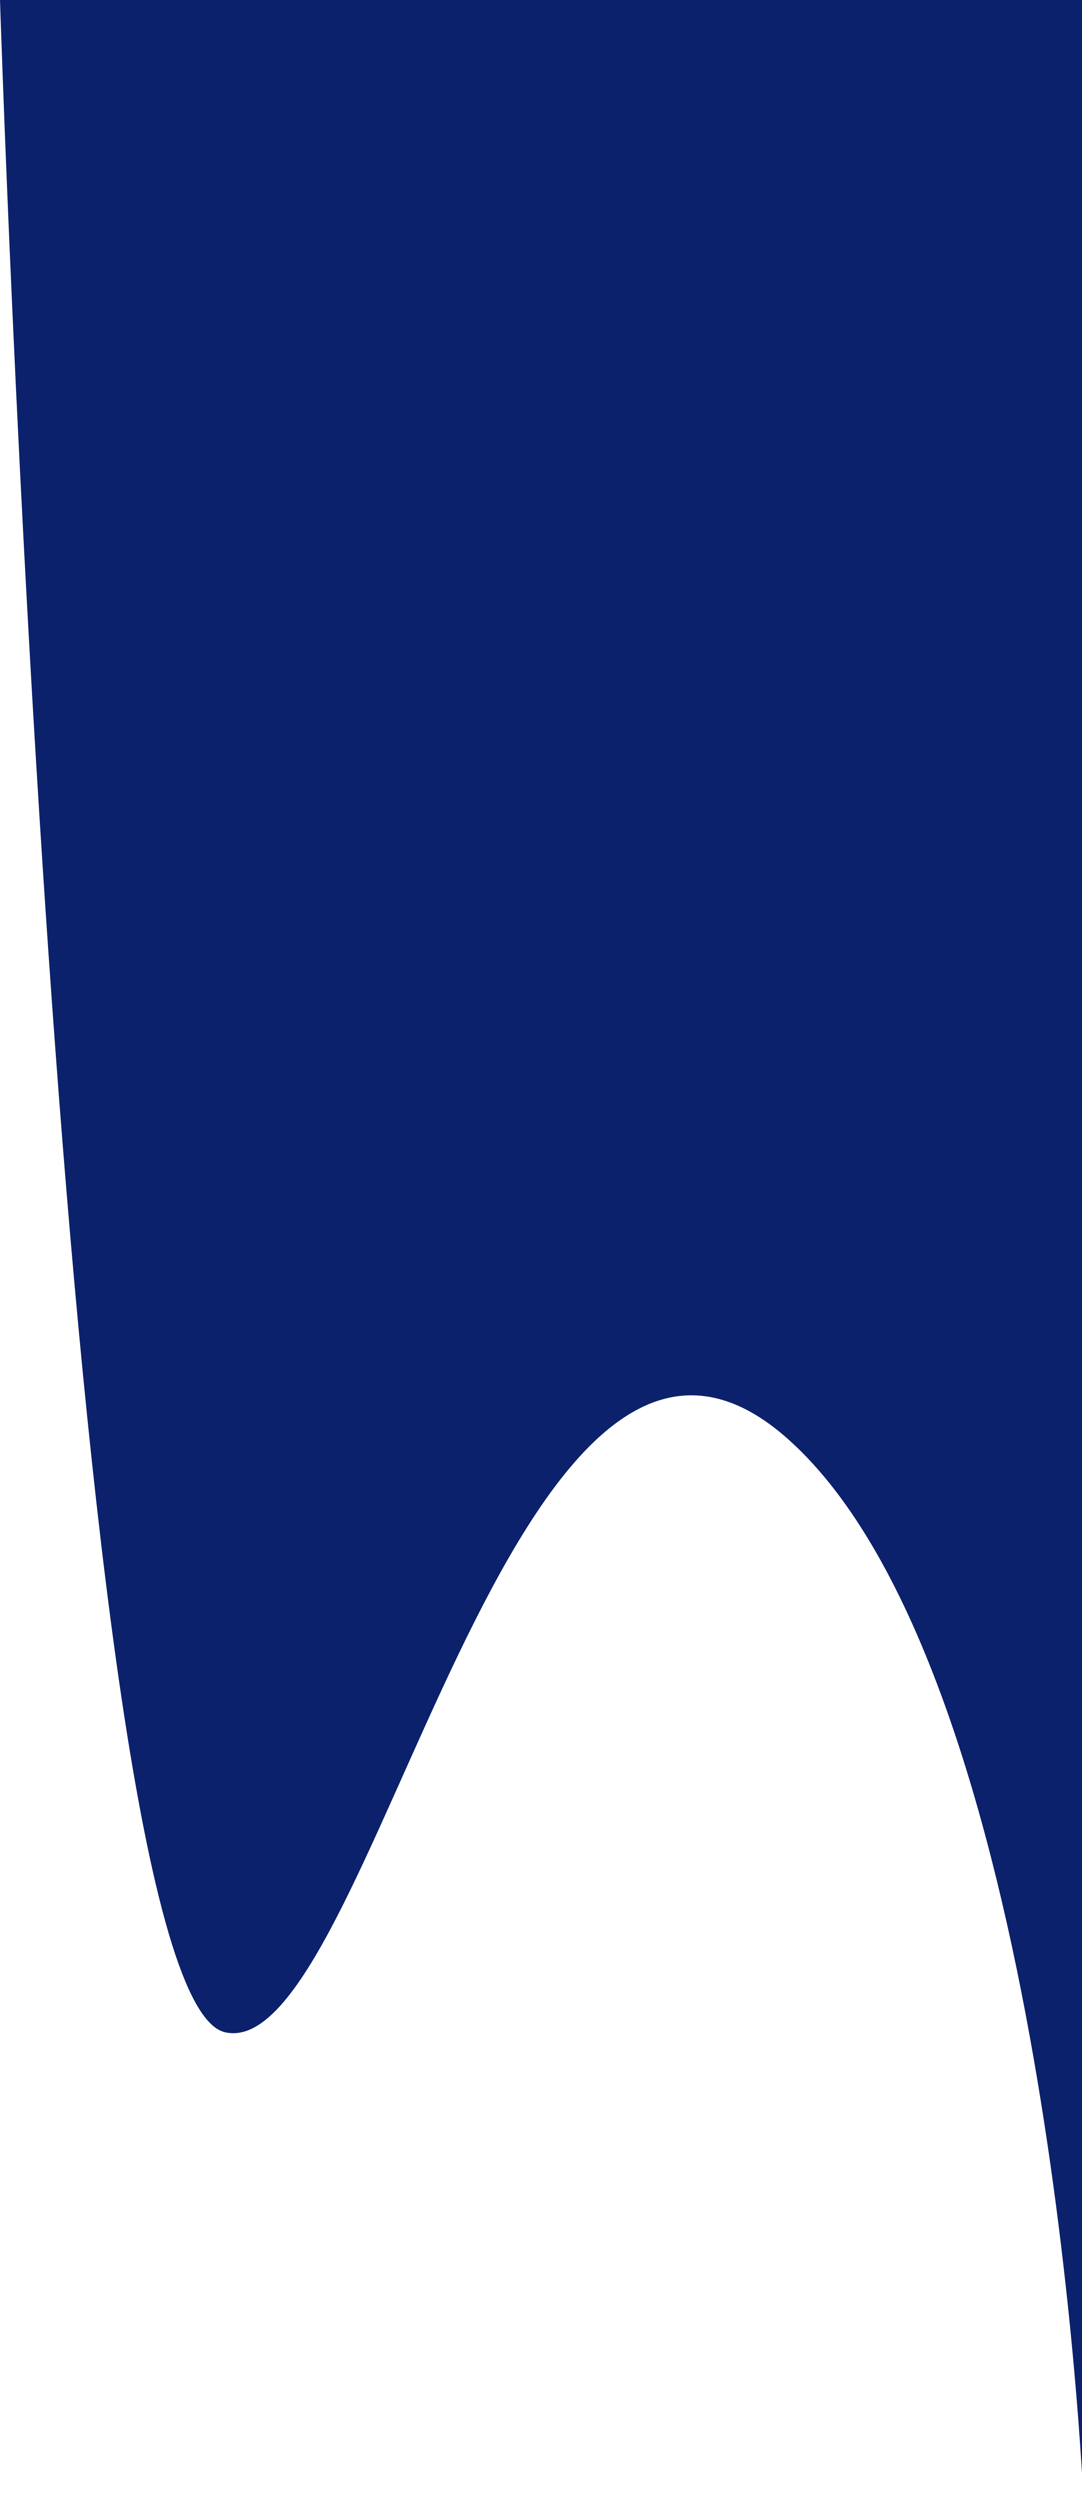 <svg preserveAspectRatio="none" width="765" height="1767" viewBox="0 0 765 1767" fill="none" xmlns="http://www.w3.org/2000/svg">
    <path
        d="M159 1436.5C44.863 1409.84 0 0 0 0H766V1767C766 1767 741.255 1183.02 558 1018C362 841.5 262.403 1460.65 159 1436.5Z"
        fill="#0C216B" fill-opacity="1" />
</svg>